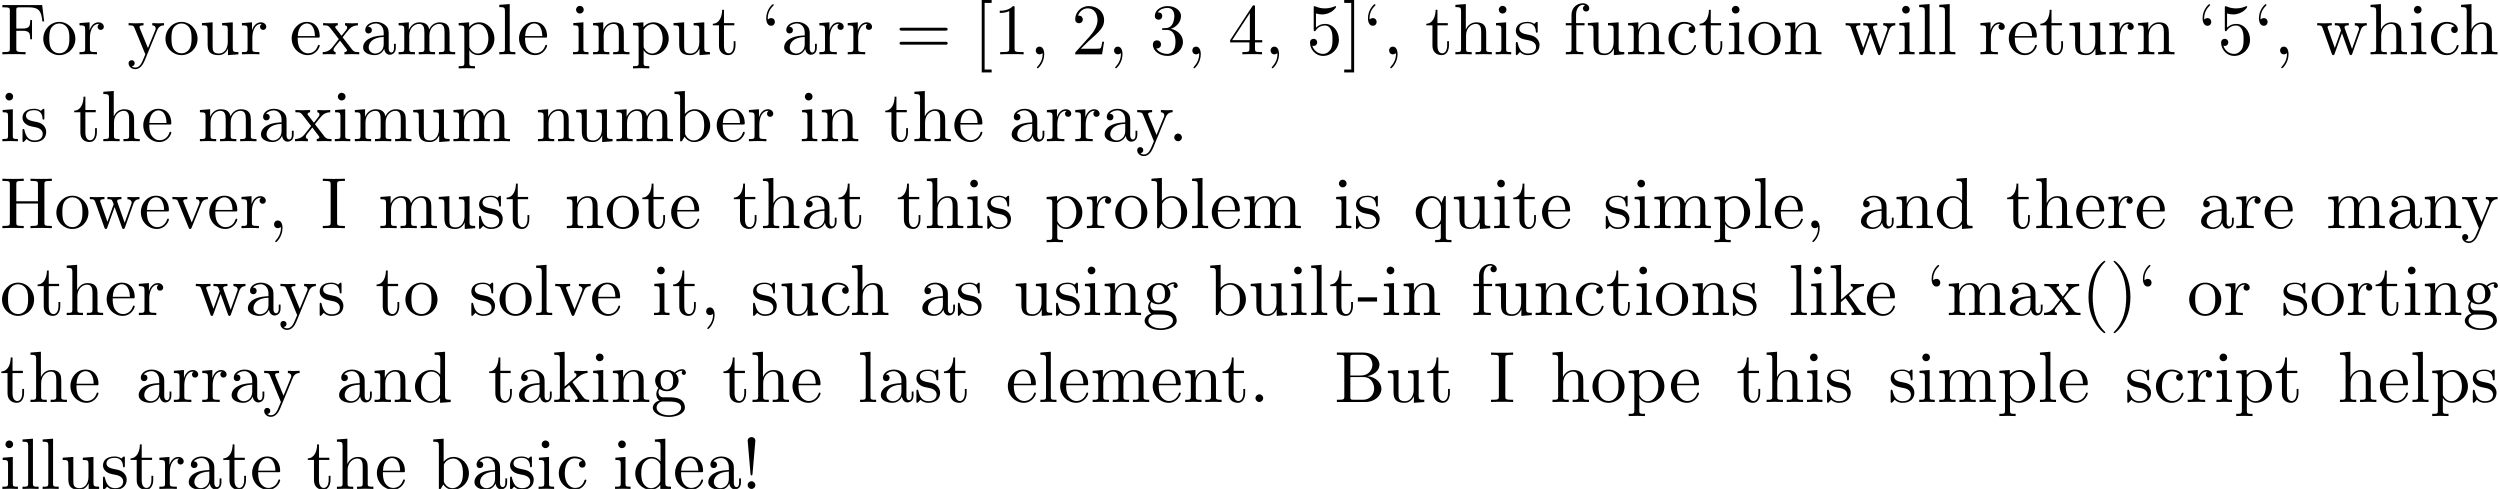 <?xml version='1.0' encoding='UTF-8'?>
<!-- This file was generated by dvisvgm 3.1.1 -->
<svg version='1.1' xmlns='http://www.w3.org/2000/svg' xmlns:xlink='http://www.w3.org/1999/xlink' width='343.85pt' height='67.248pt' viewBox='0 -79.203 343.85 67.248'>
<defs>
<path id='g0-33' d='M1.524-2.082L1.913-6.625C1.913-6.954 1.644-7.133 1.385-7.133S.857-6.954 .857-6.625L1.245-2.092C1.255-1.943 1.265-1.863 1.385-1.863C1.484-1.863 1.514-1.913 1.524-2.082ZM1.913-.528C1.913-.817 1.674-1.056 1.385-1.056S.857-.817 .857-.528S1.096 0 1.385 0S1.913-.239 1.913-.528Z'/>
<path id='g0-40' d='M3.298 2.391C3.298 2.361 3.298 2.341 3.128 2.172C1.883 .917 1.564-.966 1.564-2.491C1.564-4.224 1.943-5.958 3.168-7.203C3.298-7.323 3.298-7.342 3.298-7.372C3.298-7.442 3.258-7.472 3.198-7.472C3.098-7.472 2.202-6.795 1.614-5.529C1.106-4.433 .986-3.328 .986-2.491C.986-1.714 1.096-.508 1.644 .618C2.242 1.843 3.098 2.491 3.198 2.491C3.258 2.491 3.298 2.461 3.298 2.391Z'/>
<path id='g0-41' d='M2.879-2.491C2.879-3.268 2.77-4.473 2.222-5.599C1.624-6.824 .767-7.472 .667-7.472C.608-7.472 .568-7.432 .568-7.372C.568-7.342 .568-7.323 .757-7.143C1.733-6.157 2.301-4.573 2.301-2.491C2.301-.787 1.933 .966 .697 2.222C.568 2.341 .568 2.361 .568 2.391C.568 2.451 .608 2.491 .667 2.491C.767 2.491 1.664 1.813 2.252 .548C2.76-.548 2.879-1.654 2.879-2.491Z'/>
<path id='g0-44' d='M2.022-.01C2.022-.648 1.783-1.056 1.385-1.056C1.036-1.056 .857-.787 .857-.528S1.026 0 1.385 0C1.544 0 1.664-.06 1.763-.139L1.783-.159C1.793-.159 1.803-.149 1.803-.01C1.803 .628 1.524 1.235 1.086 1.704C1.026 1.763 1.016 1.773 1.016 1.813C1.016 1.883 1.066 1.923 1.116 1.923C1.235 1.923 2.022 1.136 2.022-.01Z'/>
<path id='g0-45' d='M2.75-1.863V-2.441H.11V-1.863H2.75Z'/>
<path id='g0-46' d='M1.913-.528C1.913-.817 1.674-1.056 1.385-1.056S.857-.817 .857-.528S1.096 0 1.385 0S1.913-.239 1.913-.528Z'/>
<path id='g0-49' d='M2.929-6.376C2.929-6.615 2.929-6.635 2.7-6.635C2.082-5.998 1.205-5.998 .887-5.998V-5.689C1.086-5.689 1.674-5.689 2.192-5.948V-.787C2.192-.428 2.162-.309 1.265-.309H.946V0C1.295-.03 2.162-.03 2.56-.03S3.826-.03 4.174 0V-.309H3.856C2.959-.309 2.929-.418 2.929-.787V-6.376Z'/>
<path id='g0-50' d='M1.265-.767L2.321-1.793C3.875-3.168 4.473-3.706 4.473-4.702C4.473-5.838 3.577-6.635 2.361-6.635C1.235-6.635 .498-5.719 .498-4.832C.498-4.274 .996-4.274 1.026-4.274C1.196-4.274 1.544-4.394 1.544-4.802C1.544-5.061 1.365-5.32 1.016-5.32C.936-5.32 .917-5.32 .887-5.31C1.116-5.958 1.654-6.326 2.232-6.326C3.138-6.326 3.567-5.519 3.567-4.702C3.567-3.905 3.068-3.118 2.521-2.501L.608-.369C.498-.259 .498-.239 .498 0H4.194L4.473-1.733H4.224C4.174-1.435 4.105-.996 4.005-.847C3.935-.767 3.278-.767 3.059-.767H1.265Z'/>
<path id='g0-51' d='M2.889-3.507C3.706-3.776 4.284-4.473 4.284-5.26C4.284-6.077 3.407-6.635 2.451-6.635C1.445-6.635 .687-6.037 .687-5.28C.687-4.951 .907-4.762 1.196-4.762C1.504-4.762 1.704-4.981 1.704-5.27C1.704-5.768 1.235-5.768 1.086-5.768C1.395-6.257 2.052-6.386 2.411-6.386C2.819-6.386 3.367-6.167 3.367-5.27C3.367-5.151 3.347-4.573 3.088-4.134C2.79-3.656 2.451-3.626 2.202-3.616C2.122-3.606 1.883-3.587 1.813-3.587C1.733-3.577 1.664-3.567 1.664-3.467C1.664-3.357 1.733-3.357 1.903-3.357H2.341C3.158-3.357 3.527-2.68 3.527-1.704C3.527-.349 2.839-.06 2.401-.06C1.973-.06 1.225-.229 .877-.817C1.225-.767 1.534-.986 1.534-1.365C1.534-1.724 1.265-1.923 .976-1.923C.737-1.923 .418-1.783 .418-1.345C.418-.438 1.345 .219 2.431 .219C3.646 .219 4.553-.687 4.553-1.704C4.553-2.521 3.925-3.298 2.889-3.507Z'/>
<path id='g0-52' d='M2.929-1.644V-.777C2.929-.418 2.909-.309 2.172-.309H1.963V0C2.371-.03 2.889-.03 3.308-.03S4.254-.03 4.663 0V-.309H4.453C3.716-.309 3.696-.418 3.696-.777V-1.644H4.692V-1.953H3.696V-6.486C3.696-6.685 3.696-6.745 3.537-6.745C3.447-6.745 3.417-6.745 3.337-6.625L.279-1.953V-1.644H2.929ZM2.989-1.953H.558L2.989-5.669V-1.953Z'/>
<path id='g0-53' d='M4.473-2.002C4.473-3.188 3.656-4.184 2.58-4.184C2.102-4.184 1.674-4.025 1.315-3.676V-5.619C1.514-5.559 1.843-5.489 2.162-5.489C3.387-5.489 4.085-6.396 4.085-6.526C4.085-6.585 4.055-6.635 3.985-6.635C3.975-6.635 3.955-6.635 3.905-6.605C3.706-6.516 3.218-6.316 2.55-6.316C2.152-6.316 1.694-6.386 1.225-6.595C1.146-6.625 1.126-6.625 1.106-6.625C1.006-6.625 1.006-6.545 1.006-6.386V-3.437C1.006-3.258 1.006-3.178 1.146-3.178C1.215-3.178 1.235-3.208 1.275-3.268C1.385-3.427 1.753-3.965 2.56-3.965C3.078-3.965 3.328-3.507 3.407-3.328C3.567-2.959 3.587-2.57 3.587-2.072C3.587-1.724 3.587-1.126 3.347-.707C3.108-.319 2.74-.06 2.281-.06C1.554-.06 .986-.588 .817-1.176C.847-1.166 .877-1.156 .986-1.156C1.315-1.156 1.484-1.405 1.484-1.644S1.315-2.132 .986-2.132C.847-2.132 .498-2.062 .498-1.604C.498-.747 1.186 .219 2.301 .219C3.457 .219 4.473-.737 4.473-2.002Z'/>
<path id='g0-61' d='M6.844-3.258C6.994-3.258 7.183-3.258 7.183-3.457S6.994-3.656 6.854-3.656H.887C.747-3.656 .558-3.656 .558-3.457S.747-3.258 .897-3.258H6.844ZM6.854-1.325C6.994-1.325 7.183-1.325 7.183-1.524S6.994-1.724 6.844-1.724H.897C.747-1.724 .558-1.724 .558-1.524S.747-1.325 .887-1.325H6.854Z'/>
<path id='g0-66' d='M2.212-3.646V-6.097C2.212-6.426 2.232-6.496 2.7-6.496H3.935C4.902-6.496 5.25-5.649 5.25-5.121C5.25-4.483 4.762-3.646 3.656-3.646H2.212ZM4.563-3.557C5.529-3.746 6.217-4.384 6.217-5.121C6.217-5.988 5.3-6.804 4.005-6.804H.359V-6.496H.598C1.365-6.496 1.385-6.386 1.385-6.027V-.777C1.385-.418 1.365-.309 .598-.309H.359V0H4.264C5.589 0 6.486-.887 6.486-1.823C6.486-2.69 5.669-3.437 4.563-3.557ZM3.945-.309H2.7C2.232-.309 2.212-.379 2.212-.707V-3.427H4.085C5.071-3.427 5.489-2.501 5.489-1.833C5.489-1.126 4.971-.309 3.945-.309Z'/>
<path id='g0-70' d='M5.798-6.775H.329V-6.466H.568C1.335-6.466 1.355-6.356 1.355-5.998V-.777C1.355-.418 1.335-.309 .568-.309H.329V0C.677-.03 1.455-.03 1.843-.03C2.252-.03 3.158-.03 3.517 0V-.309H3.188C2.242-.309 2.242-.438 2.242-.787V-3.238H3.098C4.055-3.238 4.154-2.919 4.154-2.072H4.403V-4.712H4.154C4.154-3.875 4.055-3.547 3.098-3.547H2.242V-6.067C2.242-6.396 2.262-6.466 2.73-6.466H3.925C5.42-6.466 5.669-5.908 5.828-4.533H6.077L5.798-6.775Z'/>
<path id='g0-72' d='M6.107-6.027C6.107-6.386 6.127-6.496 6.894-6.496H7.133V-6.804C6.785-6.775 6.047-6.775 5.669-6.775S4.543-6.775 4.194-6.804V-6.496H4.433C5.2-6.496 5.22-6.386 5.22-6.027V-3.696H2.242V-6.027C2.242-6.386 2.262-6.496 3.029-6.496H3.268V-6.804C2.919-6.775 2.182-6.775 1.803-6.775S.677-6.775 .329-6.804V-6.496H.568C1.335-6.496 1.355-6.386 1.355-6.027V-.777C1.355-.418 1.335-.309 .568-.309H.329V0C.677-.03 1.415-.03 1.793-.03S2.919-.03 3.268 0V-.309H3.029C2.262-.309 2.242-.418 2.242-.777V-3.387H5.22V-.777C5.22-.418 5.2-.309 4.433-.309H4.194V0C4.543-.03 5.28-.03 5.659-.03S6.785-.03 7.133 0V-.309H6.894C6.127-.309 6.107-.418 6.107-.777V-6.027Z'/>
<path id='g0-73' d='M2.242-6.027C2.242-6.386 2.271-6.496 3.059-6.496H3.318V-6.804C2.969-6.775 2.182-6.775 1.803-6.775C1.415-6.775 .628-6.775 .279-6.804V-6.496H.538C1.325-6.496 1.355-6.386 1.355-6.027V-.777C1.355-.418 1.325-.309 .538-.309H.279V0C.628-.03 1.415-.03 1.793-.03C2.182-.03 2.969-.03 3.318 0V-.309H3.059C2.271-.309 2.242-.418 2.242-.777V-6.027Z'/>
<path id='g0-91' d='M2.54 2.491V2.092H1.574V-7.073H2.54V-7.472H1.176V2.491H2.54Z'/>
<path id='g0-93' d='M1.584-7.472H.219V-7.073H1.186V2.092H.219V2.491H1.584V-7.472Z'/>
<path id='g0-96' d='M1.913-4.453C1.913-4.712 1.743-4.981 1.385-4.981C1.186-4.981 1.046-4.882 .986-4.822C.976-4.802 .966-4.792 .956-4.792C.936-4.792 .936-4.932 .936-4.971C.936-5.29 1.006-6.007 1.634-6.625C1.753-6.745 1.753-6.765 1.753-6.795C1.753-6.864 1.704-6.904 1.654-6.904C1.544-6.904 .717-6.147 .717-4.971C.717-4.374 .956-3.925 1.385-3.925C1.733-3.925 1.913-4.194 1.913-4.453Z'/>
<path id='g0-97' d='M3.318-.757C3.357-.359 3.626 .06 4.095 .06C4.304 .06 4.912-.08 4.912-.887V-1.445H4.663V-.887C4.663-.309 4.413-.249 4.304-.249C3.975-.249 3.935-.697 3.935-.747V-2.74C3.935-3.158 3.935-3.547 3.577-3.915C3.188-4.304 2.69-4.463 2.212-4.463C1.395-4.463 .707-3.995 .707-3.337C.707-3.039 .907-2.869 1.166-2.869C1.445-2.869 1.624-3.068 1.624-3.328C1.624-3.447 1.574-3.776 1.116-3.786C1.385-4.134 1.873-4.244 2.192-4.244C2.68-4.244 3.248-3.856 3.248-2.969V-2.6C2.74-2.57 2.042-2.54 1.415-2.242C.667-1.903 .418-1.385 .418-.946C.418-.139 1.385 .11 2.012 .11C2.67 .11 3.128-.289 3.318-.757ZM3.248-2.391V-1.395C3.248-.448 2.531-.11 2.082-.11C1.594-.11 1.186-.458 1.186-.956C1.186-1.504 1.604-2.331 3.248-2.391Z'/>
<path id='g0-98' d='M1.714-3.756V-6.914L.279-6.804V-6.496C.976-6.496 1.056-6.426 1.056-5.938V0H1.305C1.315-.01 1.395-.149 1.664-.618C1.813-.389 2.232 .11 2.969 .11C4.154 .11 5.191-.867 5.191-2.152C5.191-3.417 4.214-4.403 3.078-4.403C2.301-4.403 1.873-3.935 1.714-3.756ZM1.743-1.136V-3.188C1.743-3.377 1.743-3.387 1.853-3.547C2.242-4.105 2.79-4.184 3.029-4.184C3.477-4.184 3.836-3.925 4.075-3.547C4.334-3.138 4.364-2.57 4.364-2.162C4.364-1.793 4.344-1.196 4.055-.747C3.846-.438 3.467-.11 2.929-.11C2.481-.11 2.122-.349 1.883-.717C1.743-.927 1.743-.956 1.743-1.136Z'/>
<path id='g0-99' d='M1.166-2.172C1.166-3.796 1.983-4.214 2.511-4.214C2.6-4.214 3.228-4.204 3.577-3.846C3.168-3.816 3.108-3.517 3.108-3.387C3.108-3.128 3.288-2.929 3.567-2.929C3.826-2.929 4.025-3.098 4.025-3.397C4.025-4.075 3.268-4.463 2.501-4.463C1.255-4.463 .339-3.387 .339-2.152C.339-.877 1.325 .11 2.481 .11C3.816 .11 4.134-1.086 4.134-1.186S4.035-1.285 4.005-1.285C3.915-1.285 3.895-1.245 3.875-1.186C3.587-.259 2.939-.139 2.57-.139C2.042-.139 1.166-.568 1.166-2.172Z'/>
<path id='g0-100' d='M3.786-.548V.11L5.25 0V-.309C4.553-.309 4.473-.379 4.473-.867V-6.914L3.039-6.804V-6.496C3.736-6.496 3.816-6.426 3.816-5.938V-3.786C3.527-4.144 3.098-4.403 2.56-4.403C1.385-4.403 .339-3.427 .339-2.142C.339-.877 1.315 .11 2.451 .11C3.088 .11 3.537-.229 3.786-.548ZM3.786-3.218V-1.176C3.786-.996 3.786-.976 3.676-.807C3.377-.329 2.929-.11 2.501-.11C2.052-.11 1.694-.369 1.455-.747C1.196-1.156 1.166-1.724 1.166-2.132C1.166-2.501 1.186-3.098 1.474-3.547C1.684-3.856 2.062-4.184 2.6-4.184C2.949-4.184 3.367-4.035 3.676-3.587C3.786-3.417 3.786-3.397 3.786-3.218Z'/>
<path id='g0-101' d='M1.116-2.511C1.176-3.995 2.012-4.244 2.351-4.244C3.377-4.244 3.477-2.899 3.477-2.511H1.116ZM1.106-2.301H3.885C4.105-2.301 4.134-2.301 4.134-2.511C4.134-3.497 3.597-4.463 2.351-4.463C1.196-4.463 .279-3.437 .279-2.192C.279-.857 1.325 .11 2.471 .11C3.686 .11 4.134-.996 4.134-1.186C4.134-1.285 4.055-1.305 4.005-1.305C3.915-1.305 3.895-1.245 3.875-1.166C3.527-.139 2.63-.139 2.531-.139C2.032-.139 1.634-.438 1.405-.807C1.106-1.285 1.106-1.943 1.106-2.301Z'/>
<path id='g0-102' d='M1.743-4.294V-5.45C1.743-6.326 2.222-6.804 2.66-6.804C2.69-6.804 2.839-6.804 2.989-6.735C2.869-6.695 2.69-6.565 2.69-6.316C2.69-6.087 2.849-5.888 3.118-5.888C3.407-5.888 3.557-6.087 3.557-6.326C3.557-6.695 3.188-7.024 2.66-7.024C1.963-7.024 1.116-6.496 1.116-5.44V-4.294H.329V-3.985H1.116V-.757C1.116-.309 1.006-.309 .339-.309V0C.727-.01 1.196-.03 1.474-.03C1.873-.03 2.341-.03 2.74 0V-.309H2.531C1.793-.309 1.773-.418 1.773-.777V-3.985H2.909V-4.294H1.743Z'/>
<path id='g0-103' d='M2.212-1.714C1.345-1.714 1.345-2.71 1.345-2.939C1.345-3.208 1.355-3.527 1.504-3.776C1.584-3.895 1.813-4.174 2.212-4.174C3.078-4.174 3.078-3.178 3.078-2.949C3.078-2.68 3.068-2.361 2.919-2.112C2.839-1.993 2.61-1.714 2.212-1.714ZM1.056-1.325C1.056-1.365 1.056-1.594 1.225-1.793C1.614-1.514 2.022-1.484 2.212-1.484C3.138-1.484 3.826-2.172 3.826-2.939C3.826-3.308 3.666-3.676 3.417-3.905C3.776-4.244 4.134-4.294 4.314-4.294C4.334-4.294 4.384-4.294 4.413-4.284C4.304-4.244 4.254-4.134 4.254-4.015C4.254-3.846 4.384-3.726 4.543-3.726C4.643-3.726 4.832-3.796 4.832-4.025C4.832-4.194 4.712-4.513 4.324-4.513C4.125-4.513 3.686-4.453 3.268-4.045C2.849-4.374 2.431-4.403 2.212-4.403C1.285-4.403 .598-3.716 .598-2.949C.598-2.511 .817-2.132 1.066-1.923C.936-1.773 .757-1.445 .757-1.096C.757-.787 .887-.408 1.196-.209C.598-.04 .279 .389 .279 .787C.279 1.504 1.265 2.052 2.481 2.052C3.656 2.052 4.692 1.544 4.692 .767C4.692 .418 4.553-.09 4.045-.369C3.517-.648 2.939-.648 2.331-.648C2.082-.648 1.654-.648 1.584-.658C1.265-.697 1.056-1.006 1.056-1.325ZM2.491 1.823C1.484 1.823 .797 1.315 .797 .787C.797 .329 1.176-.04 1.614-.07H2.202C3.059-.07 4.174-.07 4.174 .787C4.174 1.325 3.467 1.823 2.491 1.823Z'/>
<path id='g0-104' d='M1.096-.757C1.096-.309 .986-.309 .319-.309V0C.667-.01 1.176-.03 1.445-.03C1.704-.03 2.222-.01 2.56 0V-.309C1.893-.309 1.783-.309 1.783-.757V-2.59C1.783-3.626 2.491-4.184 3.128-4.184C3.756-4.184 3.866-3.646 3.866-3.078V-.757C3.866-.309 3.756-.309 3.088-.309V0C3.437-.01 3.945-.03 4.214-.03C4.473-.03 4.991-.01 5.33 0V-.309C4.812-.309 4.563-.309 4.553-.608V-2.511C4.553-3.367 4.553-3.676 4.244-4.035C4.105-4.204 3.776-4.403 3.198-4.403C2.361-4.403 1.923-3.806 1.753-3.427V-6.914L.319-6.804V-6.496C1.016-6.496 1.096-6.426 1.096-5.938V-.757Z'/>
<path id='g0-105' d='M1.763-4.403L.369-4.294V-3.985C1.016-3.985 1.106-3.925 1.106-3.437V-.757C1.106-.309 .996-.309 .329-.309V0C.648-.01 1.186-.03 1.425-.03C1.773-.03 2.122-.01 2.461 0V-.309C1.803-.309 1.763-.359 1.763-.747V-4.403ZM1.803-6.137C1.803-6.456 1.554-6.665 1.275-6.665C.966-6.665 .747-6.396 .747-6.137C.747-5.868 .966-5.609 1.275-5.609C1.554-5.609 1.803-5.818 1.803-6.137Z'/>
<path id='g0-107' d='M1.056-.757C1.056-.309 .946-.309 .279-.309V0C.608-.01 1.076-.03 1.365-.03C1.664-.03 2.062-.02 2.461 0V-.309C1.793-.309 1.684-.309 1.684-.757V-1.783L2.321-2.331C3.088-1.275 3.507-.717 3.507-.538C3.507-.349 3.337-.309 3.148-.309V0C3.427-.01 4.015-.03 4.224-.03C4.513-.03 4.802-.02 5.091 0V-.309C4.722-.309 4.503-.309 4.125-.837L2.859-2.62C2.849-2.64 2.8-2.7 2.8-2.73C2.8-2.77 3.507-3.367 3.606-3.447C4.234-3.955 4.653-3.975 4.862-3.985V-4.294C4.573-4.264 4.443-4.264 4.164-4.264C3.806-4.264 3.188-4.284 3.049-4.294V-3.985C3.238-3.975 3.337-3.866 3.337-3.736C3.337-3.537 3.198-3.417 3.118-3.347L1.714-2.132V-6.914L.279-6.804V-6.496C.976-6.496 1.056-6.426 1.056-5.938V-.757Z'/>
<path id='g0-108' d='M1.763-6.914L.329-6.804V-6.496C1.026-6.496 1.106-6.426 1.106-5.938V-.757C1.106-.309 .996-.309 .329-.309V0C.658-.01 1.186-.03 1.435-.03S2.172-.01 2.54 0V-.309C1.873-.309 1.763-.309 1.763-.757V-6.914Z'/>
<path id='g0-109' d='M1.096-3.427V-.757C1.096-.309 .986-.309 .319-.309V0C.667-.01 1.176-.03 1.445-.03C1.704-.03 2.222-.01 2.56 0V-.309C1.893-.309 1.783-.309 1.783-.757V-2.59C1.783-3.626 2.491-4.184 3.128-4.184C3.756-4.184 3.866-3.646 3.866-3.078V-.757C3.866-.309 3.756-.309 3.088-.309V0C3.437-.01 3.945-.03 4.214-.03C4.473-.03 4.991-.01 5.33 0V-.309C4.663-.309 4.553-.309 4.553-.757V-2.59C4.553-3.626 5.26-4.184 5.898-4.184C6.526-4.184 6.635-3.646 6.635-3.078V-.757C6.635-.309 6.526-.309 5.858-.309V0C6.207-.01 6.715-.03 6.984-.03C7.243-.03 7.761-.01 8.1 0V-.309C7.582-.309 7.333-.309 7.323-.608V-2.511C7.323-3.367 7.323-3.676 7.014-4.035C6.874-4.204 6.545-4.403 5.968-4.403C5.131-4.403 4.692-3.806 4.523-3.427C4.384-4.294 3.646-4.403 3.198-4.403C2.471-4.403 2.002-3.975 1.724-3.357V-4.403L.319-4.294V-3.985C1.016-3.985 1.096-3.915 1.096-3.427Z'/>
<path id='g0-110' d='M1.096-3.427V-.757C1.096-.309 .986-.309 .319-.309V0C.667-.01 1.176-.03 1.445-.03C1.704-.03 2.222-.01 2.56 0V-.309C1.893-.309 1.783-.309 1.783-.757V-2.59C1.783-3.626 2.491-4.184 3.128-4.184C3.756-4.184 3.866-3.646 3.866-3.078V-.757C3.866-.309 3.756-.309 3.088-.309V0C3.437-.01 3.945-.03 4.214-.03C4.473-.03 4.991-.01 5.33 0V-.309C4.812-.309 4.563-.309 4.553-.608V-2.511C4.553-3.367 4.553-3.676 4.244-4.035C4.105-4.204 3.776-4.403 3.198-4.403C2.471-4.403 2.002-3.975 1.724-3.357V-4.403L.319-4.294V-3.985C1.016-3.985 1.096-3.915 1.096-3.427Z'/>
<path id='g0-111' d='M4.692-2.132C4.692-3.407 3.696-4.463 2.491-4.463C1.245-4.463 .279-3.377 .279-2.132C.279-.847 1.315 .11 2.481 .11C3.686 .11 4.692-.867 4.692-2.132ZM2.491-.139C2.062-.139 1.624-.349 1.355-.807C1.106-1.245 1.106-1.853 1.106-2.212C1.106-2.6 1.106-3.138 1.345-3.577C1.614-4.035 2.082-4.244 2.481-4.244C2.919-4.244 3.347-4.025 3.606-3.597S3.866-2.59 3.866-2.212C3.866-1.853 3.866-1.315 3.646-.877C3.427-.428 2.989-.139 2.491-.139Z'/>
<path id='g0-112' d='M1.714-3.746V-4.403L.279-4.294V-3.985C.986-3.985 1.056-3.925 1.056-3.487V1.176C1.056 1.624 .946 1.624 .279 1.624V1.933C.618 1.923 1.136 1.903 1.395 1.903C1.664 1.903 2.172 1.923 2.521 1.933V1.624C1.853 1.624 1.743 1.624 1.743 1.176V-.498V-.588C1.793-.428 2.212 .11 2.969 .11C4.154 .11 5.191-.867 5.191-2.152C5.191-3.417 4.224-4.403 3.108-4.403C2.331-4.403 1.913-3.965 1.714-3.746ZM1.743-1.136V-3.357C2.032-3.866 2.521-4.154 3.029-4.154C3.756-4.154 4.364-3.278 4.364-2.152C4.364-.946 3.666-.11 2.929-.11C2.531-.11 2.152-.309 1.883-.717C1.743-.927 1.743-.936 1.743-1.136Z'/>
<path id='g0-113' d='M3.786-.608V1.176C3.786 1.624 3.676 1.624 3.009 1.624V1.933C3.347 1.923 3.866 1.903 4.125 1.903C4.394 1.903 4.902 1.923 5.25 1.933V1.624C4.583 1.624 4.473 1.624 4.473 1.176V-4.403H4.254L3.875-3.497C3.746-3.776 3.337-4.403 2.54-4.403C1.385-4.403 .339-3.437 .339-2.142C.339-.897 1.305 .11 2.461 .11C3.158 .11 3.567-.319 3.786-.608ZM3.816-2.76V-1.355C3.816-1.036 3.636-.757 3.417-.518C3.288-.379 2.969-.11 2.501-.11C1.773-.11 1.166-.996 1.166-2.142C1.166-3.328 1.863-4.154 2.6-4.154C3.397-4.154 3.816-3.288 3.816-2.76Z'/>
<path id='g0-114' d='M1.664-3.308V-4.403L.279-4.294V-3.985C.976-3.985 1.056-3.915 1.056-3.427V-.757C1.056-.309 .946-.309 .279-.309V0C.667-.01 1.136-.03 1.415-.03C1.813-.03 2.281-.03 2.68 0V-.309H2.471C1.733-.309 1.714-.418 1.714-.777V-2.311C1.714-3.298 2.132-4.184 2.889-4.184C2.959-4.184 2.979-4.184 2.999-4.174C2.969-4.164 2.77-4.045 2.77-3.786C2.77-3.507 2.979-3.357 3.198-3.357C3.377-3.357 3.626-3.477 3.626-3.796S3.318-4.403 2.889-4.403C2.162-4.403 1.803-3.736 1.664-3.308Z'/>
<path id='g0-115' d='M2.072-1.933C2.291-1.893 3.108-1.733 3.108-1.016C3.108-.508 2.76-.11 1.983-.11C1.146-.11 .787-.677 .598-1.524C.568-1.654 .558-1.694 .458-1.694C.329-1.694 .329-1.624 .329-1.445V-.13C.329 .04 .329 .11 .438 .11C.488 .11 .498 .1 .687-.09C.707-.11 .707-.13 .887-.319C1.325 .1 1.773 .11 1.983 .11C3.128 .11 3.587-.558 3.587-1.275C3.587-1.803 3.288-2.102 3.168-2.222C2.839-2.54 2.451-2.62 2.032-2.7C1.474-2.809 .807-2.939 .807-3.517C.807-3.866 1.066-4.274 1.923-4.274C3.019-4.274 3.068-3.377 3.088-3.068C3.098-2.979 3.188-2.979 3.208-2.979C3.337-2.979 3.337-3.029 3.337-3.218V-4.224C3.337-4.394 3.337-4.463 3.228-4.463C3.178-4.463 3.158-4.463 3.029-4.344C2.999-4.304 2.899-4.214 2.859-4.184C2.481-4.463 2.072-4.463 1.923-4.463C.707-4.463 .329-3.796 .329-3.238C.329-2.889 .488-2.61 .757-2.391C1.076-2.132 1.355-2.072 2.072-1.933Z'/>
<path id='g0-116' d='M1.724-3.985H3.148V-4.294H1.724V-6.127H1.474C1.465-5.31 1.166-4.244 .189-4.204V-3.985H1.036V-1.235C1.036-.01 1.963 .11 2.321 .11C3.029 .11 3.308-.598 3.308-1.235V-1.803H3.059V-1.255C3.059-.518 2.76-.139 2.391-.139C1.724-.139 1.724-1.046 1.724-1.215V-3.985Z'/>
<path id='g0-117' d='M3.895-.787V.11L5.33 0V-.309C4.633-.309 4.553-.379 4.553-.867V-4.403L3.088-4.294V-3.985C3.786-3.985 3.866-3.915 3.866-3.427V-1.654C3.866-.787 3.387-.11 2.66-.11C1.823-.11 1.783-.578 1.783-1.096V-4.403L.319-4.294V-3.985C1.096-3.985 1.096-3.955 1.096-3.068V-1.574C1.096-.797 1.096 .11 2.61 .11C3.168 .11 3.606-.169 3.895-.787Z'/>
<path id='g0-118' d='M4.144-3.318C4.234-3.547 4.403-3.975 5.061-3.985V-4.294C4.832-4.274 4.543-4.264 4.314-4.264C4.075-4.264 3.616-4.284 3.447-4.294V-3.985C3.816-3.975 3.925-3.746 3.925-3.557C3.925-3.467 3.905-3.427 3.866-3.318L2.849-.777L1.733-3.557C1.674-3.686 1.674-3.706 1.674-3.726C1.674-3.985 2.062-3.985 2.242-3.985V-4.294C1.943-4.284 1.385-4.264 1.156-4.264C.887-4.264 .488-4.274 .189-4.294V-3.985C.817-3.985 .857-3.925 .986-3.616L2.421-.08C2.481 .06 2.501 .11 2.63 .11S2.8 .02 2.839-.08L4.144-3.318Z'/>
<path id='g0-119' d='M6.167-3.347C6.346-3.846 6.655-3.975 7.004-3.985V-4.294C6.785-4.274 6.496-4.264 6.276-4.264C5.988-4.264 5.539-4.284 5.35-4.294V-3.985C5.709-3.975 5.928-3.796 5.928-3.507C5.928-3.447 5.928-3.427 5.878-3.298L4.971-.747L3.985-3.527C3.945-3.646 3.935-3.666 3.935-3.716C3.935-3.985 4.324-3.985 4.523-3.985V-4.294C4.234-4.284 3.726-4.264 3.487-4.264C3.188-4.264 2.899-4.274 2.6-4.294V-3.985C2.969-3.985 3.128-3.965 3.228-3.836C3.278-3.776 3.387-3.477 3.457-3.288L2.6-.877L1.654-3.537C1.604-3.656 1.604-3.676 1.604-3.716C1.604-3.985 1.993-3.985 2.192-3.985V-4.294C1.893-4.284 1.335-4.264 1.106-4.264C1.066-4.264 .538-4.274 .179-4.294V-3.985C.677-3.985 .797-3.955 .917-3.636L2.172-.11C2.222 .03 2.252 .11 2.381 .11S2.531 .05 2.58-.09L3.587-2.909L4.603-.08C4.643 .03 4.672 .11 4.802 .11S4.961 .02 5.001-.08L6.167-3.347Z'/>
<path id='g0-120' d='M2.859-2.341C3.158-2.72 3.537-3.208 3.776-3.467C4.085-3.826 4.493-3.975 4.961-3.985V-4.294C4.702-4.274 4.403-4.264 4.144-4.264C3.846-4.264 3.318-4.284 3.188-4.294V-3.985C3.397-3.965 3.477-3.836 3.477-3.676S3.377-3.387 3.328-3.328L2.71-2.55L1.933-3.557C1.843-3.656 1.843-3.676 1.843-3.736C1.843-3.885 1.993-3.975 2.192-3.985V-4.294C1.933-4.284 1.275-4.264 1.116-4.264C.907-4.264 .438-4.274 .169-4.294V-3.985C.867-3.985 .877-3.975 1.345-3.377L2.331-2.092L1.395-.907C.917-.329 .329-.309 .12-.309V0C.379-.02 .687-.03 .946-.03C1.235-.03 1.654-.01 1.893 0V-.309C1.674-.339 1.604-.468 1.604-.618C1.604-.837 1.893-1.166 2.501-1.883L3.258-.887C3.337-.777 3.467-.618 3.467-.558C3.467-.468 3.377-.319 3.108-.309V0C3.407-.01 3.965-.03 4.184-.03C4.453-.03 4.842-.02 5.141 0V-.309C4.603-.309 4.423-.329 4.194-.618L2.859-2.341Z'/>
<path id='g0-121' d='M4.134-3.347C4.394-3.975 4.902-3.985 5.061-3.985V-4.294C4.832-4.274 4.543-4.264 4.314-4.264C4.134-4.264 3.666-4.284 3.447-4.294V-3.985C3.756-3.975 3.915-3.806 3.915-3.557C3.915-3.457 3.905-3.437 3.856-3.318L2.849-.867L1.743-3.547C1.704-3.646 1.684-3.686 1.684-3.726C1.684-3.985 2.052-3.985 2.242-3.985V-4.294C1.983-4.284 1.325-4.264 1.156-4.264C.887-4.264 .488-4.274 .189-4.294V-3.985C.667-3.985 .857-3.985 .996-3.636L2.491 0C2.441 .13 2.301 .458 2.242 .588C2.022 1.136 1.743 1.823 1.106 1.823C1.056 1.823 .827 1.823 .638 1.644C.946 1.604 1.026 1.385 1.026 1.225C1.026 .966 .837 .807 .608 .807C.408 .807 .189 .936 .189 1.235C.189 1.684 .608 2.042 1.106 2.042C1.733 2.042 2.142 1.474 2.381 .907L4.134-3.347Z'/>
</defs>
<g id='page1'>
<use x='0' y='-71.731' xlink:href='#g0-70'/>
<use x='5.673' y='-71.731' xlink:href='#g0-111'/>
<use x='10.655' y='-71.731' xlink:href='#g0-114'/>
<use x='17.498' y='-71.731' xlink:href='#g0-121'/>
<use x='22.479' y='-71.731' xlink:href='#g0-111'/>
<use x='27.46' y='-71.731' xlink:href='#g0-117'/>
<use x='32.995' y='-71.731' xlink:href='#g0-114'/>
<use x='39.839' y='-71.731' xlink:href='#g0-101'/>
<use x='44.266' y='-71.731' xlink:href='#g0-120'/>
<use x='49.525' y='-71.731' xlink:href='#g0-97'/>
<use x='54.506' y='-71.731' xlink:href='#g0-109'/>
<use x='62.808' y='-71.731' xlink:href='#g0-112'/>
<use x='68.343' y='-71.731' xlink:href='#g0-108'/>
<use x='71.11' y='-71.731' xlink:href='#g0-101'/>
<use x='78.479' y='-71.731' xlink:href='#g0-105'/>
<use x='81.247' y='-71.731' xlink:href='#g0-110'/>
<use x='86.782' y='-71.731' xlink:href='#g0-112'/>
<use x='92.316' y='-71.731' xlink:href='#g0-117'/>
<use x='97.851' y='-71.731' xlink:href='#g0-116'/>
<use x='104.667' y='-71.731' xlink:href='#g0-96'/>
<use x='107.434' y='-71.731' xlink:href='#g0-97'/>
<use x='112.416' y='-71.731' xlink:href='#g0-114'/>
<use x='116.318' y='-71.731' xlink:href='#g0-114'/>
<use x='123.161' y='-71.731' xlink:href='#g0-61'/>
<use x='133.851' y='-71.731' xlink:href='#g0-91'/>
<use x='136.618' y='-71.731' xlink:href='#g0-49'/>
<use x='141.6' y='-71.731' xlink:href='#g0-44'/>
<use x='147.384' y='-71.731' xlink:href='#g0-50'/>
<use x='152.366' y='-71.731' xlink:href='#g0-44'/>
<use x='158.15' y='-71.731' xlink:href='#g0-51'/>
<use x='163.132' y='-71.731' xlink:href='#g0-44'/>
<use x='168.916' y='-71.731' xlink:href='#g0-52'/>
<use x='173.898' y='-71.731' xlink:href='#g0-44'/>
<use x='179.682' y='-71.731' xlink:href='#g0-53'/>
<use x='184.663' y='-71.731' xlink:href='#g0-93'/>
<use x='187.431' y='-71.731' xlink:href='#g0-96'/>
<use x='190.198' y='-71.731' xlink:href='#g0-44'/>
<use x='195.983' y='-71.731' xlink:href='#g0-116'/>
<use x='199.857' y='-71.731' xlink:href='#g0-104'/>
<use x='205.392' y='-71.731' xlink:href='#g0-105'/>
<use x='208.159' y='-71.731' xlink:href='#g0-115'/>
<use x='215.03' y='-71.731' xlink:href='#g0-102'/>
<use x='218.075' y='-71.731' xlink:href='#g0-117'/>
<use x='223.609' y='-71.731' xlink:href='#g0-110'/>
<use x='229.144' y='-71.731' xlink:href='#g0-99'/>
<use x='233.572' y='-71.731' xlink:href='#g0-116'/>
<use x='237.446' y='-71.731' xlink:href='#g0-105'/>
<use x='240.214' y='-71.731' xlink:href='#g0-111'/>
<use x='245.195' y='-71.731' xlink:href='#g0-110'/>
<use x='253.671' y='-71.731' xlink:href='#g0-119'/>
<use x='260.866' y='-71.731' xlink:href='#g0-105'/>
<use x='263.634' y='-71.731' xlink:href='#g0-108'/>
<use x='266.401' y='-71.731' xlink:href='#g0-108'/>
<use x='272.11' y='-71.731' xlink:href='#g0-114'/>
<use x='276.012' y='-71.731' xlink:href='#g0-101'/>
<use x='280.44' y='-71.731' xlink:href='#g0-116'/>
<use x='284.314' y='-71.731' xlink:href='#g0-117'/>
<use x='289.849' y='-71.731' xlink:href='#g0-114'/>
<use x='293.751' y='-71.731' xlink:href='#g0-110'/>
<use x='302.227' y='-71.731' xlink:href='#g0-96'/>
<use x='304.995' y='-71.731' xlink:href='#g0-53'/>
<use x='309.976' y='-71.731' xlink:href='#g0-96'/>
<use x='312.743' y='-71.731' xlink:href='#g0-44'/>
<use x='318.528' y='-71.731' xlink:href='#g0-119'/>
<use x='325.723' y='-71.731' xlink:href='#g0-104'/>
<use x='331.258' y='-71.731' xlink:href='#g0-105'/>
<use x='334.025' y='-71.731' xlink:href='#g0-99'/>
<use x='338.177' y='-71.731' xlink:href='#g0-104'/>
<use x='0' y='-59.776' xlink:href='#g0-105'/>
<use x='2.767' y='-59.776' xlink:href='#g0-115'/>
<use x='10.018' y='-59.776' xlink:href='#g0-116'/>
<use x='13.892' y='-59.776' xlink:href='#g0-104'/>
<use x='19.427' y='-59.776' xlink:href='#g0-101'/>
<use x='27.176' y='-59.776' xlink:href='#g0-109'/>
<use x='35.478' y='-59.776' xlink:href='#g0-97'/>
<use x='40.459' y='-59.776' xlink:href='#g0-120'/>
<use x='45.718' y='-59.776' xlink:href='#g0-105'/>
<use x='48.485' y='-59.776' xlink:href='#g0-109'/>
<use x='56.51' y='-59.776' xlink:href='#g0-117'/>
<use x='62.045' y='-59.776' xlink:href='#g0-109'/>
<use x='73.668' y='-59.776' xlink:href='#g0-110'/>
<use x='78.926' y='-59.776' xlink:href='#g0-117'/>
<use x='84.461' y='-59.776' xlink:href='#g0-109'/>
<use x='92.487' y='-59.776' xlink:href='#g0-98'/>
<use x='98.298' y='-59.776' xlink:href='#g0-101'/>
<use x='102.726' y='-59.776' xlink:href='#g0-114'/>
<use x='109.949' y='-59.776' xlink:href='#g0-105'/>
<use x='112.716' y='-59.776' xlink:href='#g0-110'/>
<use x='121.572' y='-59.776' xlink:href='#g0-116'/>
<use x='125.447' y='-59.776' xlink:href='#g0-104'/>
<use x='130.981' y='-59.776' xlink:href='#g0-101'/>
<use x='138.73' y='-59.776' xlink:href='#g0-97'/>
<use x='143.711' y='-59.776' xlink:href='#g0-114'/>
<use x='147.613' y='-59.776' xlink:href='#g0-114'/>
<use x='151.516' y='-59.776' xlink:href='#g0-97'/>
<use x='156.22' y='-59.776' xlink:href='#g0-121'/>
<use x='160.648' y='-59.776' xlink:href='#g0-46'/>
<use x='0' y='-47.821' xlink:href='#g0-72'/>
<use x='7.472' y='-47.821' xlink:href='#g0-111'/>
<use x='12.177' y='-47.821' xlink:href='#g0-119'/>
<use x='19.095' y='-47.821' xlink:href='#g0-101'/>
<use x='23.523' y='-47.821' xlink:href='#g0-118'/>
<use x='28.504' y='-47.821' xlink:href='#g0-101'/>
<use x='32.932' y='-47.821' xlink:href='#g0-114'/>
<use x='36.834' y='-47.821' xlink:href='#g0-44'/>
<use x='44.122' y='-47.821' xlink:href='#g0-73'/>
<use x='51.999' y='-47.821' xlink:href='#g0-109'/>
<use x='60.024' y='-47.821' xlink:href='#g0-117'/>
<use x='65.559' y='-47.821' xlink:href='#g0-115'/>
<use x='69.489' y='-47.821' xlink:href='#g0-116'/>
<use x='77.643' y='-47.821' xlink:href='#g0-110'/>
<use x='83.178' y='-47.821' xlink:href='#g0-111'/>
<use x='88.159' y='-47.821' xlink:href='#g0-116'/>
<use x='92.034' y='-47.821' xlink:href='#g0-101'/>
<use x='100.742' y='-47.821' xlink:href='#g0-116'/>
<use x='104.616' y='-47.821' xlink:href='#g0-104'/>
<use x='110.151' y='-47.821' xlink:href='#g0-97'/>
<use x='115.132' y='-47.821' xlink:href='#g0-116'/>
<use x='123.287' y='-47.821' xlink:href='#g0-116'/>
<use x='127.162' y='-47.821' xlink:href='#g0-104'/>
<use x='132.696' y='-47.821' xlink:href='#g0-105'/>
<use x='135.464' y='-47.821' xlink:href='#g0-115'/>
<use x='143.674' y='-47.821' xlink:href='#g0-112'/>
<use x='149.209' y='-47.821' xlink:href='#g0-114'/>
<use x='153.111' y='-47.821' xlink:href='#g0-111'/>
<use x='158.092' y='-47.821' xlink:href='#g0-98'/>
<use x='163.627' y='-47.821' xlink:href='#g0-108'/>
<use x='166.394' y='-47.821' xlink:href='#g0-101'/>
<use x='170.822' y='-47.821' xlink:href='#g0-109'/>
<use x='183.405' y='-47.821' xlink:href='#g0-105'/>
<use x='186.172' y='-47.821' xlink:href='#g0-115'/>
<use x='194.382' y='-47.821' xlink:href='#g0-113'/>
<use x='199.64' y='-47.821' xlink:href='#g0-117'/>
<use x='205.175' y='-47.821' xlink:href='#g0-105'/>
<use x='207.942' y='-47.821' xlink:href='#g0-116'/>
<use x='211.817' y='-47.821' xlink:href='#g0-101'/>
<use x='220.525' y='-47.821' xlink:href='#g0-115'/>
<use x='224.454' y='-47.821' xlink:href='#g0-105'/>
<use x='227.222' y='-47.821' xlink:href='#g0-109'/>
<use x='235.524' y='-47.821' xlink:href='#g0-112'/>
<use x='241.059' y='-47.821' xlink:href='#g0-108'/>
<use x='243.826' y='-47.821' xlink:href='#g0-101'/>
<use x='248.254' y='-47.821' xlink:href='#g0-44'/>
<use x='255.542' y='-47.821' xlink:href='#g0-97'/>
<use x='260.523' y='-47.821' xlink:href='#g0-110'/>
<use x='266.058' y='-47.821' xlink:href='#g0-100'/>
<use x='275.873' y='-47.821' xlink:href='#g0-116'/>
<use x='279.747' y='-47.821' xlink:href='#g0-104'/>
<use x='285.282' y='-47.821' xlink:href='#g0-101'/>
<use x='289.71' y='-47.821' xlink:href='#g0-114'/>
<use x='293.612' y='-47.821' xlink:href='#g0-101'/>
<use x='302.32' y='-47.821' xlink:href='#g0-97'/>
<use x='307.301' y='-47.821' xlink:href='#g0-114'/>
<use x='311.204' y='-47.821' xlink:href='#g0-101'/>
<use x='319.912' y='-47.821' xlink:href='#g0-109'/>
<use x='328.214' y='-47.821' xlink:href='#g0-97'/>
<use x='333.195' y='-47.821' xlink:href='#g0-110'/>
<use x='338.453' y='-47.821' xlink:href='#g0-121'/>
<use x='0' y='-35.866' xlink:href='#g0-111'/>
<use x='4.981' y='-35.866' xlink:href='#g0-116'/>
<use x='8.856' y='-35.866' xlink:href='#g0-104'/>
<use x='14.391' y='-35.866' xlink:href='#g0-101'/>
<use x='18.818' y='-35.866' xlink:href='#g0-114'/>
<use x='26.758' y='-35.866' xlink:href='#g0-119'/>
<use x='33.676' y='-35.866' xlink:href='#g0-97'/>
<use x='38.381' y='-35.866' xlink:href='#g0-121'/>
<use x='43.639' y='-35.866' xlink:href='#g0-115'/>
<use x='51.606' y='-35.866' xlink:href='#g0-116'/>
<use x='55.48' y='-35.866' xlink:href='#g0-111'/>
<use x='64.499' y='-35.866' xlink:href='#g0-115'/>
<use x='68.428' y='-35.866' xlink:href='#g0-111'/>
<use x='73.41' y='-35.866' xlink:href='#g0-108'/>
<use x='76.177' y='-35.866' xlink:href='#g0-118'/>
<use x='81.159' y='-35.866' xlink:href='#g0-101'/>
<use x='89.624' y='-35.866' xlink:href='#g0-105'/>
<use x='92.391' y='-35.866' xlink:href='#g0-116'/>
<use x='96.265' y='-35.866' xlink:href='#g0-44'/>
<use x='103.249' y='-35.866' xlink:href='#g0-115'/>
<use x='107.179' y='-35.866' xlink:href='#g0-117'/>
<use x='112.714' y='-35.866' xlink:href='#g0-99'/>
<use x='116.865' y='-35.866' xlink:href='#g0-104'/>
<use x='126.437' y='-35.866' xlink:href='#g0-97'/>
<use x='131.418' y='-35.866' xlink:href='#g0-115'/>
<use x='139.385' y='-35.866' xlink:href='#g0-117'/>
<use x='144.92' y='-35.866' xlink:href='#g0-115'/>
<use x='148.85' y='-35.866' xlink:href='#g0-105'/>
<use x='151.617' y='-35.866' xlink:href='#g0-110'/>
<use x='157.152' y='-35.866' xlink:href='#g0-103'/>
<use x='166.17' y='-35.866' xlink:href='#g0-98'/>
<use x='171.705' y='-35.866' xlink:href='#g0-117'/>
<use x='177.24' y='-35.866' xlink:href='#g0-105'/>
<use x='180.007' y='-35.866' xlink:href='#g0-108'/>
<use x='182.775' y='-35.866' xlink:href='#g0-116'/>
<use x='186.649' y='-35.866' xlink:href='#g0-45'/>
<use x='189.97' y='-35.866' xlink:href='#g0-105'/>
<use x='192.737' y='-35.866' xlink:href='#g0-110'/>
<use x='202.31' y='-35.866' xlink:href='#g0-102'/>
<use x='205.354' y='-35.866' xlink:href='#g0-117'/>
<use x='210.888' y='-35.866' xlink:href='#g0-110'/>
<use x='216.423' y='-35.866' xlink:href='#g0-99'/>
<use x='220.851' y='-35.866' xlink:href='#g0-116'/>
<use x='224.726' y='-35.866' xlink:href='#g0-105'/>
<use x='227.493' y='-35.866' xlink:href='#g0-111'/>
<use x='232.474' y='-35.866' xlink:href='#g0-110'/>
<use x='238.009' y='-35.866' xlink:href='#g0-115'/>
<use x='245.976' y='-35.866' xlink:href='#g0-108'/>
<use x='248.743' y='-35.866' xlink:href='#g0-105'/>
<use x='251.511' y='-35.866' xlink:href='#g0-107'/>
<use x='256.492' y='-35.866' xlink:href='#g0-101'/>
<use x='264.957' y='-35.866' xlink:href='#g0-96'/>
<use x='267.725' y='-35.866' xlink:href='#g0-109'/>
<use x='276.027' y='-35.866' xlink:href='#g0-97'/>
<use x='281.008' y='-35.866' xlink:href='#g0-120'/>
<use x='286.266' y='-35.866' xlink:href='#g0-40'/>
<use x='290.141' y='-35.866' xlink:href='#g0-41'/>
<use x='294.015' y='-35.866' xlink:href='#g0-96'/>
<use x='300.82' y='-35.866' xlink:href='#g0-111'/>
<use x='305.801' y='-35.866' xlink:href='#g0-114'/>
<use x='313.74' y='-35.866' xlink:href='#g0-115'/>
<use x='317.67' y='-35.866' xlink:href='#g0-111'/>
<use x='322.651' y='-35.866' xlink:href='#g0-114'/>
<use x='326.553' y='-35.866' xlink:href='#g0-116'/>
<use x='330.428' y='-35.866' xlink:href='#g0-105'/>
<use x='333.195' y='-35.866' xlink:href='#g0-110'/>
<use x='338.73' y='-35.866' xlink:href='#g0-103'/>
<use x='0' y='-23.91' xlink:href='#g0-116'/>
<use x='3.874' y='-23.91' xlink:href='#g0-104'/>
<use x='9.409' y='-23.91' xlink:href='#g0-101'/>
<use x='18.656' y='-23.91' xlink:href='#g0-97'/>
<use x='23.637' y='-23.91' xlink:href='#g0-114'/>
<use x='27.539' y='-23.91' xlink:href='#g0-114'/>
<use x='31.442' y='-23.91' xlink:href='#g0-97'/>
<use x='36.146' y='-23.91' xlink:href='#g0-121'/>
<use x='46.223' y='-23.91' xlink:href='#g0-97'/>
<use x='51.205' y='-23.91' xlink:href='#g0-110'/>
<use x='56.739' y='-23.91' xlink:href='#g0-100'/>
<use x='67.093' y='-23.91' xlink:href='#g0-116'/>
<use x='70.968' y='-23.91' xlink:href='#g0-97'/>
<use x='75.949' y='-23.91' xlink:href='#g0-107'/>
<use x='81.207' y='-23.91' xlink:href='#g0-105'/>
<use x='83.974' y='-23.91' xlink:href='#g0-110'/>
<use x='89.509' y='-23.91' xlink:href='#g0-103'/>
<use x='99.31' y='-23.91' xlink:href='#g0-116'/>
<use x='103.184' y='-23.91' xlink:href='#g0-104'/>
<use x='108.719' y='-23.91' xlink:href='#g0-101'/>
<use x='117.966' y='-23.91' xlink:href='#g0-108'/>
<use x='120.733' y='-23.91' xlink:href='#g0-97'/>
<use x='125.714' y='-23.91' xlink:href='#g0-115'/>
<use x='129.644' y='-23.91' xlink:href='#g0-116'/>
<use x='138.338' y='-23.91' xlink:href='#g0-101'/>
<use x='142.765' y='-23.91' xlink:href='#g0-108'/>
<use x='145.533' y='-23.91' xlink:href='#g0-101'/>
<use x='149.961' y='-23.91' xlink:href='#g0-109'/>
<use x='158.263' y='-23.91' xlink:href='#g0-101'/>
<use x='162.691' y='-23.91' xlink:href='#g0-110'/>
<use x='167.949' y='-23.91' xlink:href='#g0-116'/>
<use x='171.823' y='-23.91' xlink:href='#g0-46'/>
<use x='183.513' y='-23.91' xlink:href='#g0-66'/>
<use x='190.57' y='-23.91' xlink:href='#g0-117'/>
<use x='196.105' y='-23.91' xlink:href='#g0-116'/>
<use x='204.798' y='-23.91' xlink:href='#g0-73'/>
<use x='213.213' y='-23.91' xlink:href='#g0-104'/>
<use x='218.748' y='-23.91' xlink:href='#g0-111'/>
<use x='223.729' y='-23.91' xlink:href='#g0-112'/>
<use x='229.541' y='-23.91' xlink:href='#g0-101'/>
<use x='238.788' y='-23.91' xlink:href='#g0-116'/>
<use x='242.662' y='-23.91' xlink:href='#g0-104'/>
<use x='248.197' y='-23.91' xlink:href='#g0-105'/>
<use x='250.964' y='-23.91' xlink:href='#g0-115'/>
<use x='259.713' y='-23.91' xlink:href='#g0-115'/>
<use x='263.643' y='-23.91' xlink:href='#g0-105'/>
<use x='266.41' y='-23.91' xlink:href='#g0-109'/>
<use x='274.712' y='-23.91' xlink:href='#g0-112'/>
<use x='280.247' y='-23.91' xlink:href='#g0-108'/>
<use x='283.015' y='-23.91' xlink:href='#g0-101'/>
<use x='292.261' y='-23.91' xlink:href='#g0-115'/>
<use x='296.191' y='-23.91' xlink:href='#g0-99'/>
<use x='300.619' y='-23.91' xlink:href='#g0-114'/>
<use x='304.521' y='-23.91' xlink:href='#g0-105'/>
<use x='307.289' y='-23.91' xlink:href='#g0-112'/>
<use x='312.823' y='-23.91' xlink:href='#g0-116'/>
<use x='321.517' y='-23.91' xlink:href='#g0-104'/>
<use x='327.052' y='-23.91' xlink:href='#g0-101'/>
<use x='331.479' y='-23.91' xlink:href='#g0-108'/>
<use x='334.247' y='-23.91' xlink:href='#g0-112'/>
<use x='339.782' y='-23.91' xlink:href='#g0-115'/>
<use x='0' y='-11.955' xlink:href='#g0-105'/>
<use x='2.767' y='-11.955' xlink:href='#g0-108'/>
<use x='5.535' y='-11.955' xlink:href='#g0-108'/>
<use x='8.302' y='-11.955' xlink:href='#g0-117'/>
<use x='13.837' y='-11.955' xlink:href='#g0-115'/>
<use x='17.767' y='-11.955' xlink:href='#g0-116'/>
<use x='21.641' y='-11.955' xlink:href='#g0-114'/>
<use x='25.543' y='-11.955' xlink:href='#g0-97'/>
<use x='30.525' y='-11.955' xlink:href='#g0-116'/>
<use x='34.399' y='-11.955' xlink:href='#g0-101'/>
<use x='42.148' y='-11.955' xlink:href='#g0-116'/>
<use x='46.022' y='-11.955' xlink:href='#g0-104'/>
<use x='51.557' y='-11.955' xlink:href='#g0-101'/>
<use x='59.306' y='-11.955' xlink:href='#g0-98'/>
<use x='64.84' y='-11.955' xlink:href='#g0-97'/>
<use x='69.822' y='-11.955' xlink:href='#g0-115'/>
<use x='73.751' y='-11.955' xlink:href='#g0-105'/>
<use x='76.519' y='-11.955' xlink:href='#g0-99'/>
<use x='84.268' y='-11.955' xlink:href='#g0-105'/>
<use x='87.035' y='-11.955' xlink:href='#g0-100'/>
<use x='92.57' y='-11.955' xlink:href='#g0-101'/>
<use x='96.998' y='-11.955' xlink:href='#g0-97'/>
<use x='101.979' y='-11.955' xlink:href='#g0-33'/>
</g>
</svg>